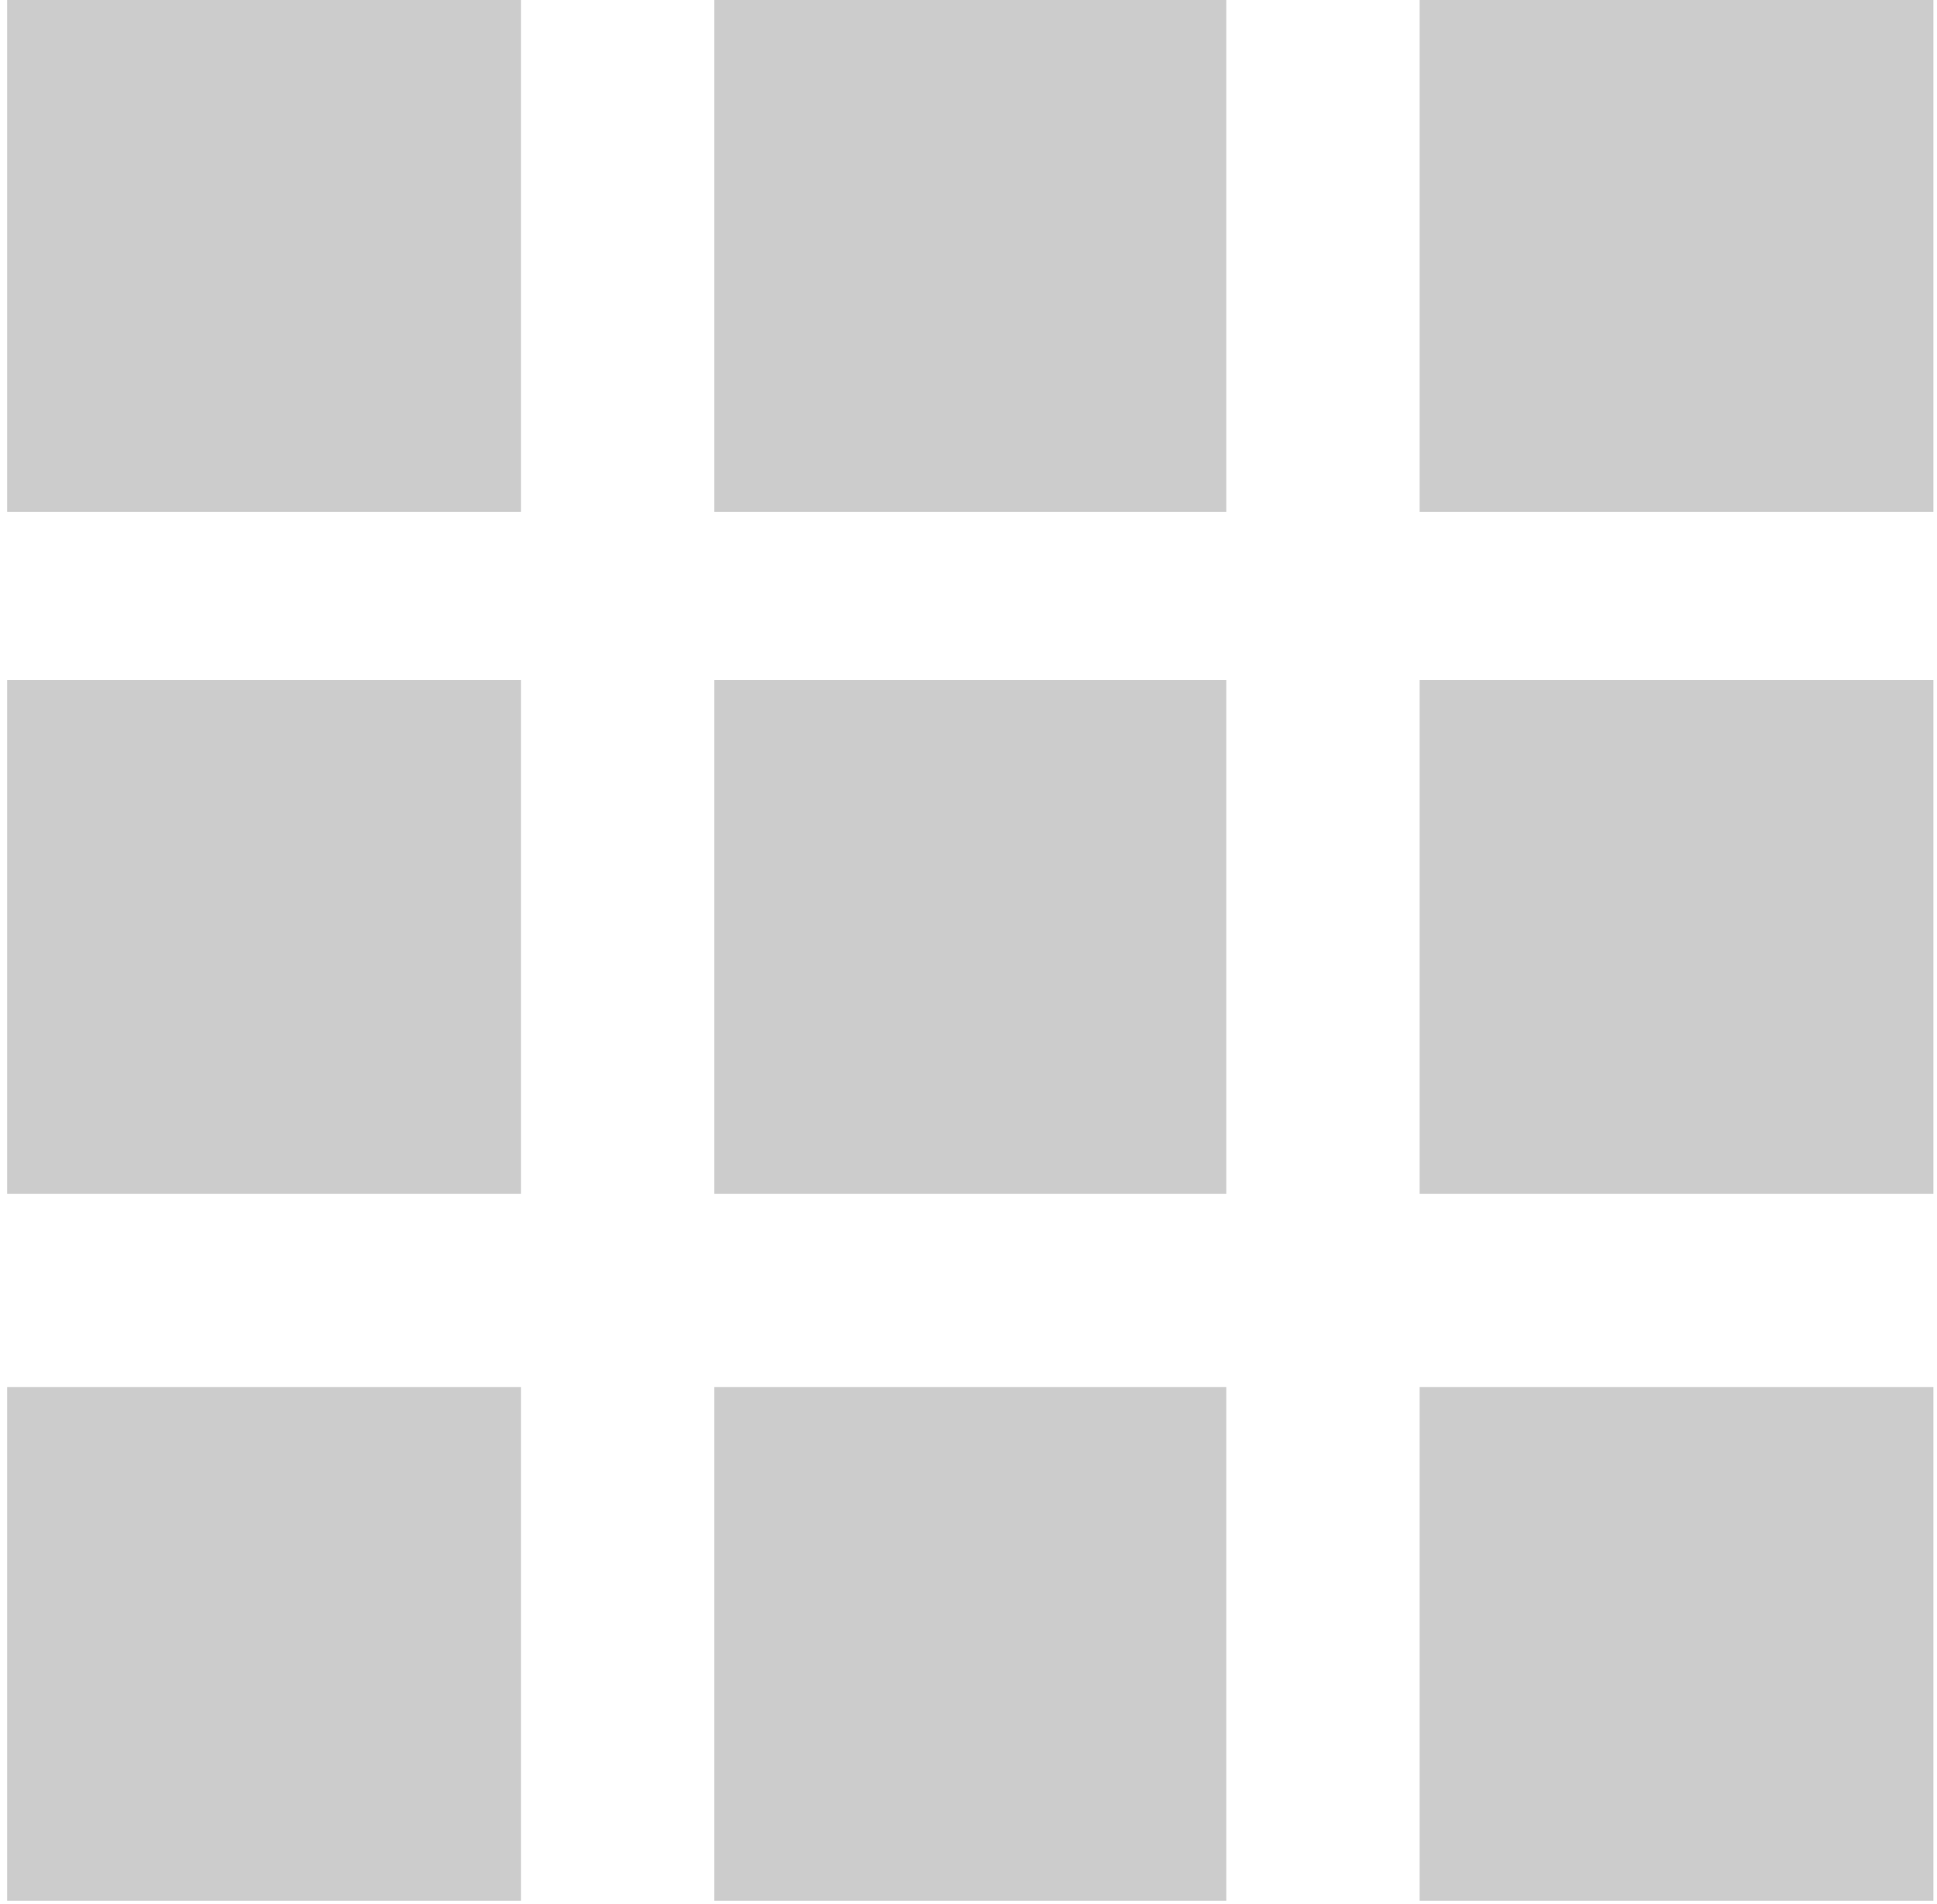 <?xml version="1.0" standalone="no"?>
<!DOCTYPE svg PUBLIC "-//W3C//DTD SVG 20010904//EN"
 "http://www.w3.org/TR/2001/REC-SVG-20010904/DTD/svg10.dtd">
<svg version="1.0" xmlns="http://www.w3.org/2000/svg"
 width="1082pt" height="1064pt" viewBox="0 0 1082 1064"
 preserveAspectRatio="xMidYMid meet">
<g transform="translate(0,1064) scale(0.1,-0.1)"
fill="#CCCCCC" stroke="none">
<path d="M40 9210 l0 -1430 1435 0 1435 0 0 1430 0 1430 -1435 0 -1435 0 0
-1430z"/>
<path d="M3990 9210 l0 -1430 1430 0 1430 0 0 1430 0 1430 -1430 0 -1430 0 0
-1430z"/>
<path d="M7930 9210 l0 -1430 1435 0 1435 0 0 1430 0 1430 -1435 0 -1435 0 0
-1430z"/>
<path d="M40 5405 l0 -1435 1435 0 1435 0 0 1435 0 1435 -1435 0 -1435 0 0
-1435z"/>
<path d="M3990 5405 l0 -1435 1430 0 1430 0 0 1435 0 1435 -1430 0 -1430 0 0
-1435z"/>
<path d="M7930 5405 l0 -1435 1435 0 1435 0 0 1435 0 1435 -1435 0 -1435 0 0
-1435z"/>
<path d="M40 1455 l0 -1435 1435 0 1435 0 0 1435 0 1435 -1435 0 -1435 0 0
-1435z"/>
<path d="M3990 1455 l0 -1435 1430 0 1430 0 0 1435 0 1435 -1430 0 -1430 0 0
-1435z"/>
<path d="M7930 1455 l0 -1435 1435 0 1435 0 0 1435 0 1435 -1435 0 -1435 0 0
-1435z"/>
</g>
</svg>
